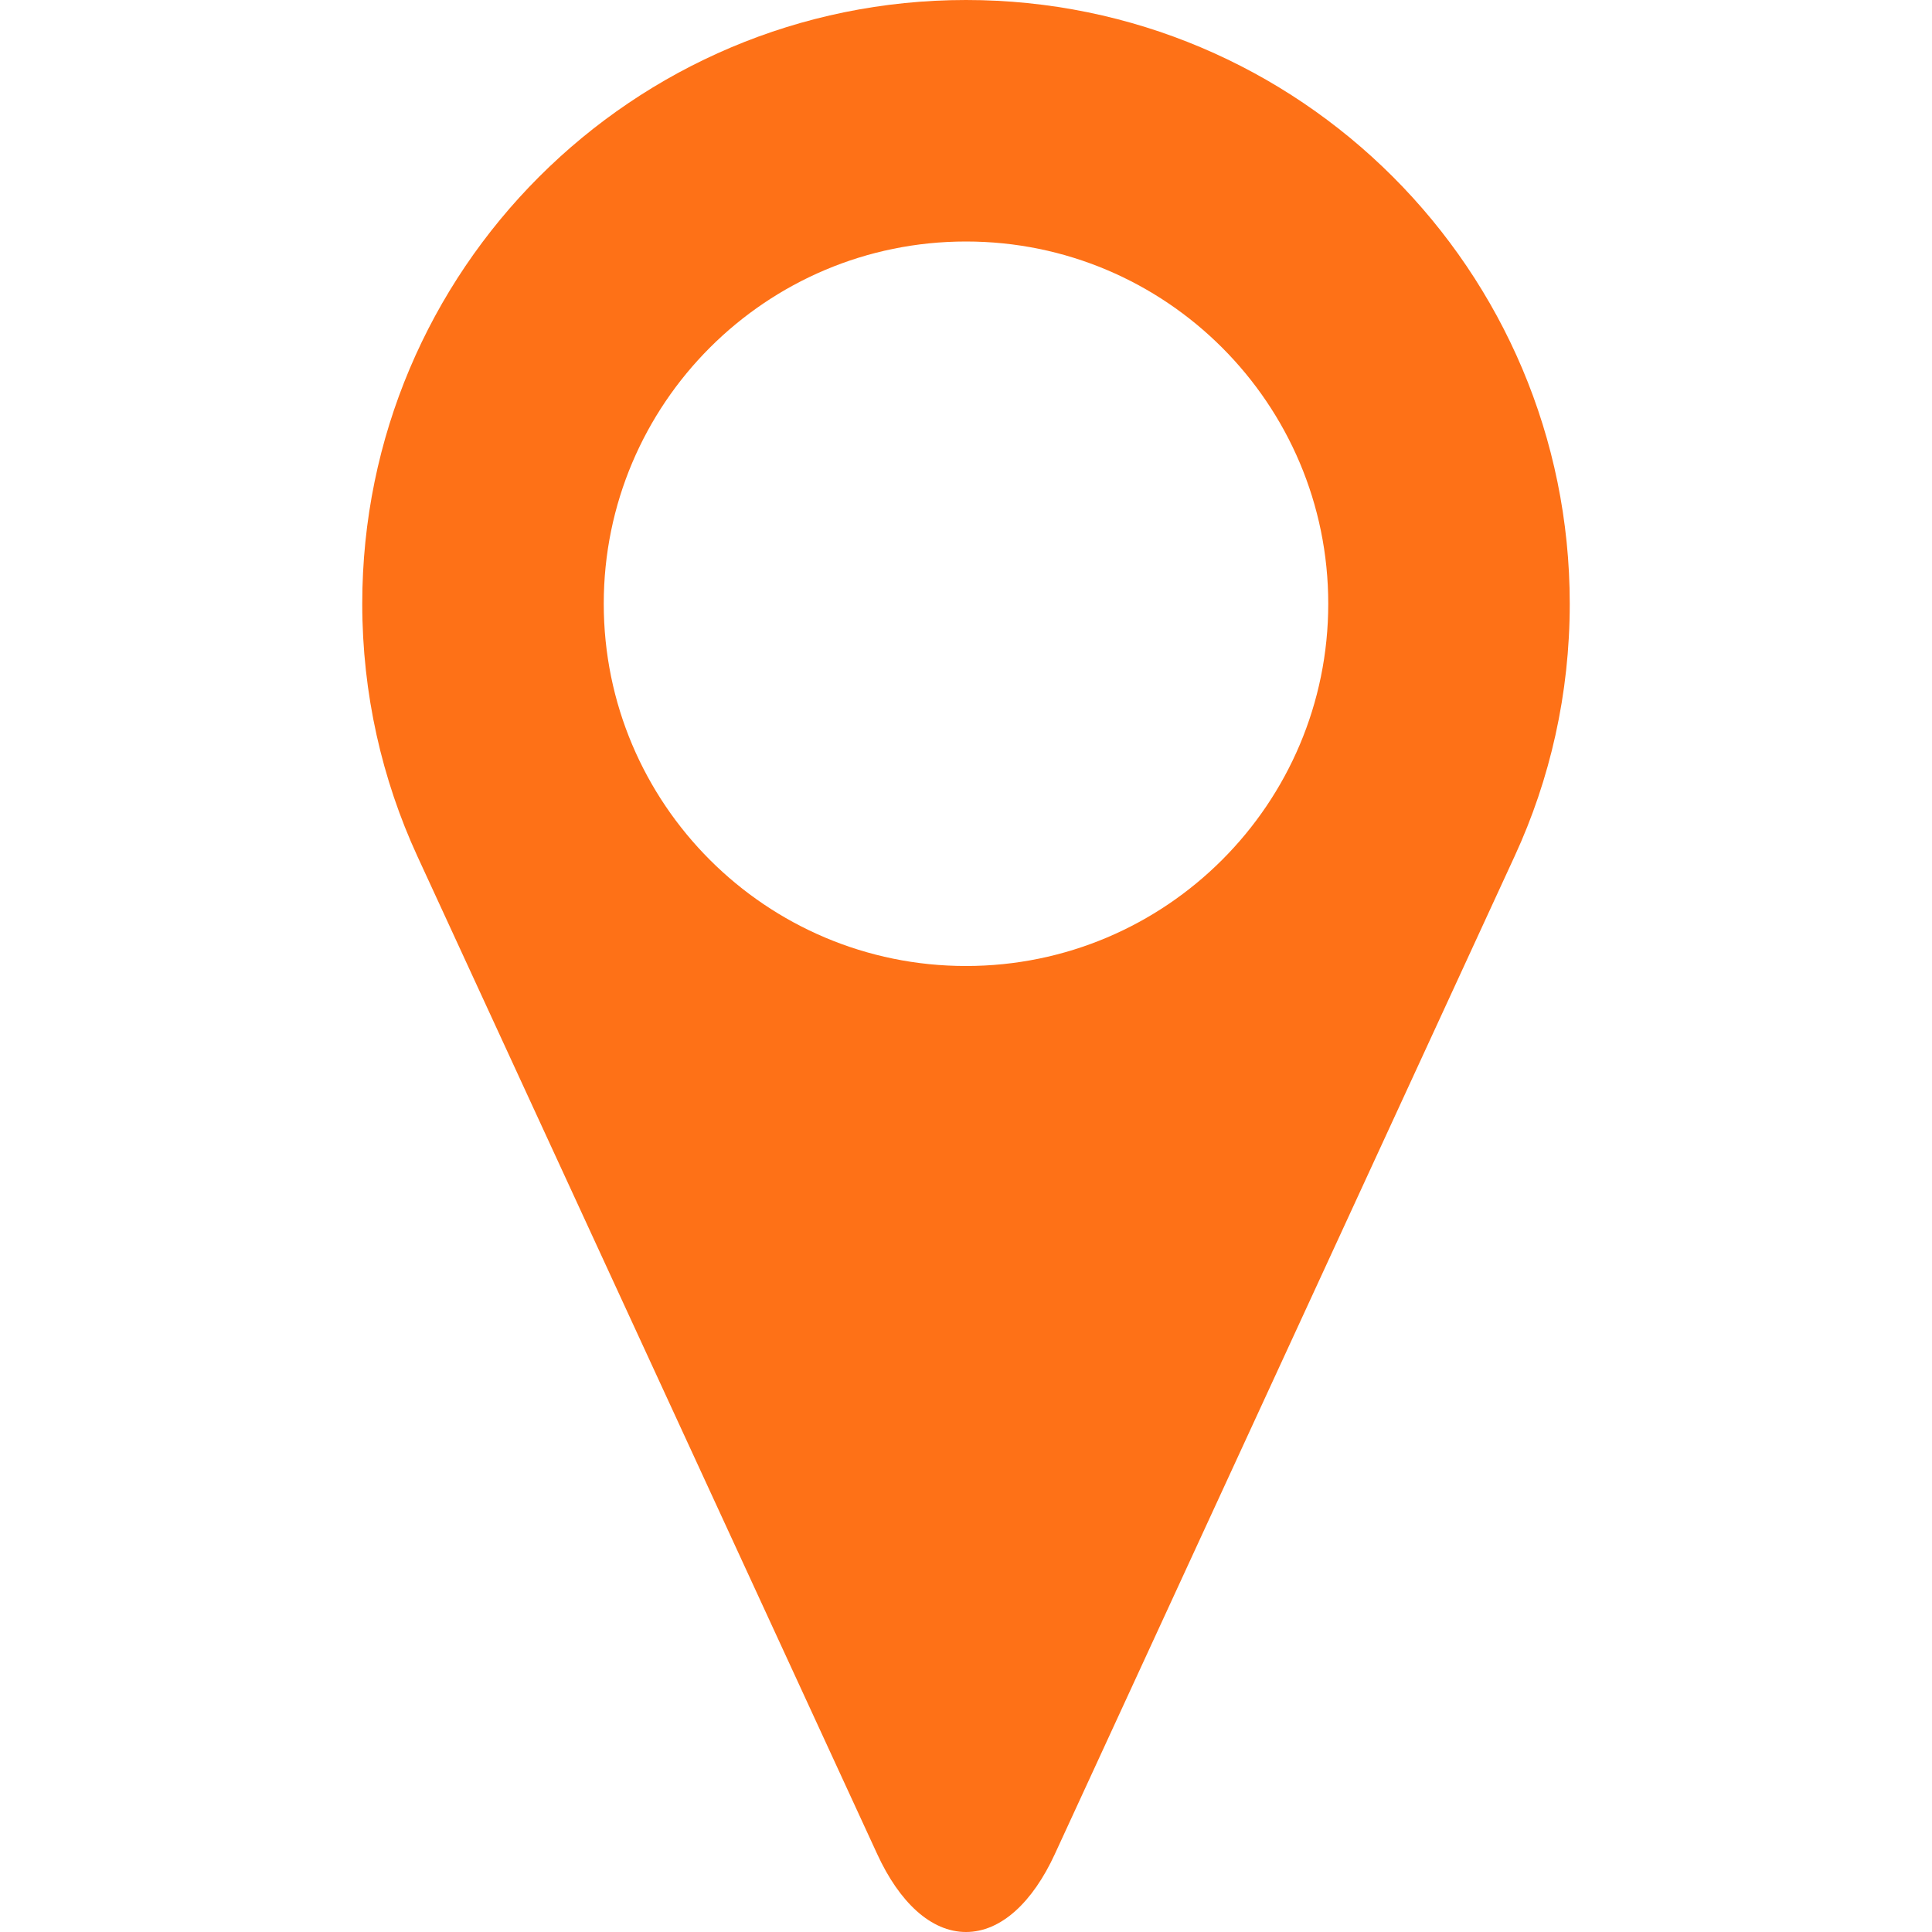 <?xml version="1.0" encoding="iso-8859-1"?>
<!-- Generator: Adobe Illustrator 16.0.0, SVG Export Plug-In . SVG Version: 6.00 Build 0)  -->
<!DOCTYPE svg PUBLIC "-//W3C//DTD SVG 1.1//EN" "http://www.w3.org/Graphics/SVG/1.1/DTD/svg11.dtd">
<svg version="1.1" id="Capa_1" xmlns="http://www.w3.org/2000/svg" xmlns:xlink="http://www.w3.org/1999/xlink" x="0px" y="0px"
	  viewBox="0 0 512 512" style="enable-background:new 0 0 512 512;" xml:space="preserve">
<g>
	<path d="M256,0C167.625,0,96,71.625,96,160c0,23.875,5.25,46.563,14.594,66.875l121.875,264.469
		C238.313,504.062,246.688,512,256,512c9.312,0,17.688-7.938,23.531-20.625l121.875-264.5C410.781,206.563,416,183.875,416,160
		C416,71.625,344.375,0,256,0z M256,256c-53,0-96-43-96-96s43-96,96-96s96,43,96,96S309,256,256,256z" fill="#fe7117"/>
</g>
<g>
</g>
<g>
</g>
<g>
</g>
<g>
</g>
<g>
</g>
<g>
</g>
<g>
</g>
<g>
</g>
<g>
</g>
<g>
</g>
<g>
</g>
<g>
</g>
<g>
</g>
<g>
</g>
<g>
</g>
</svg>
